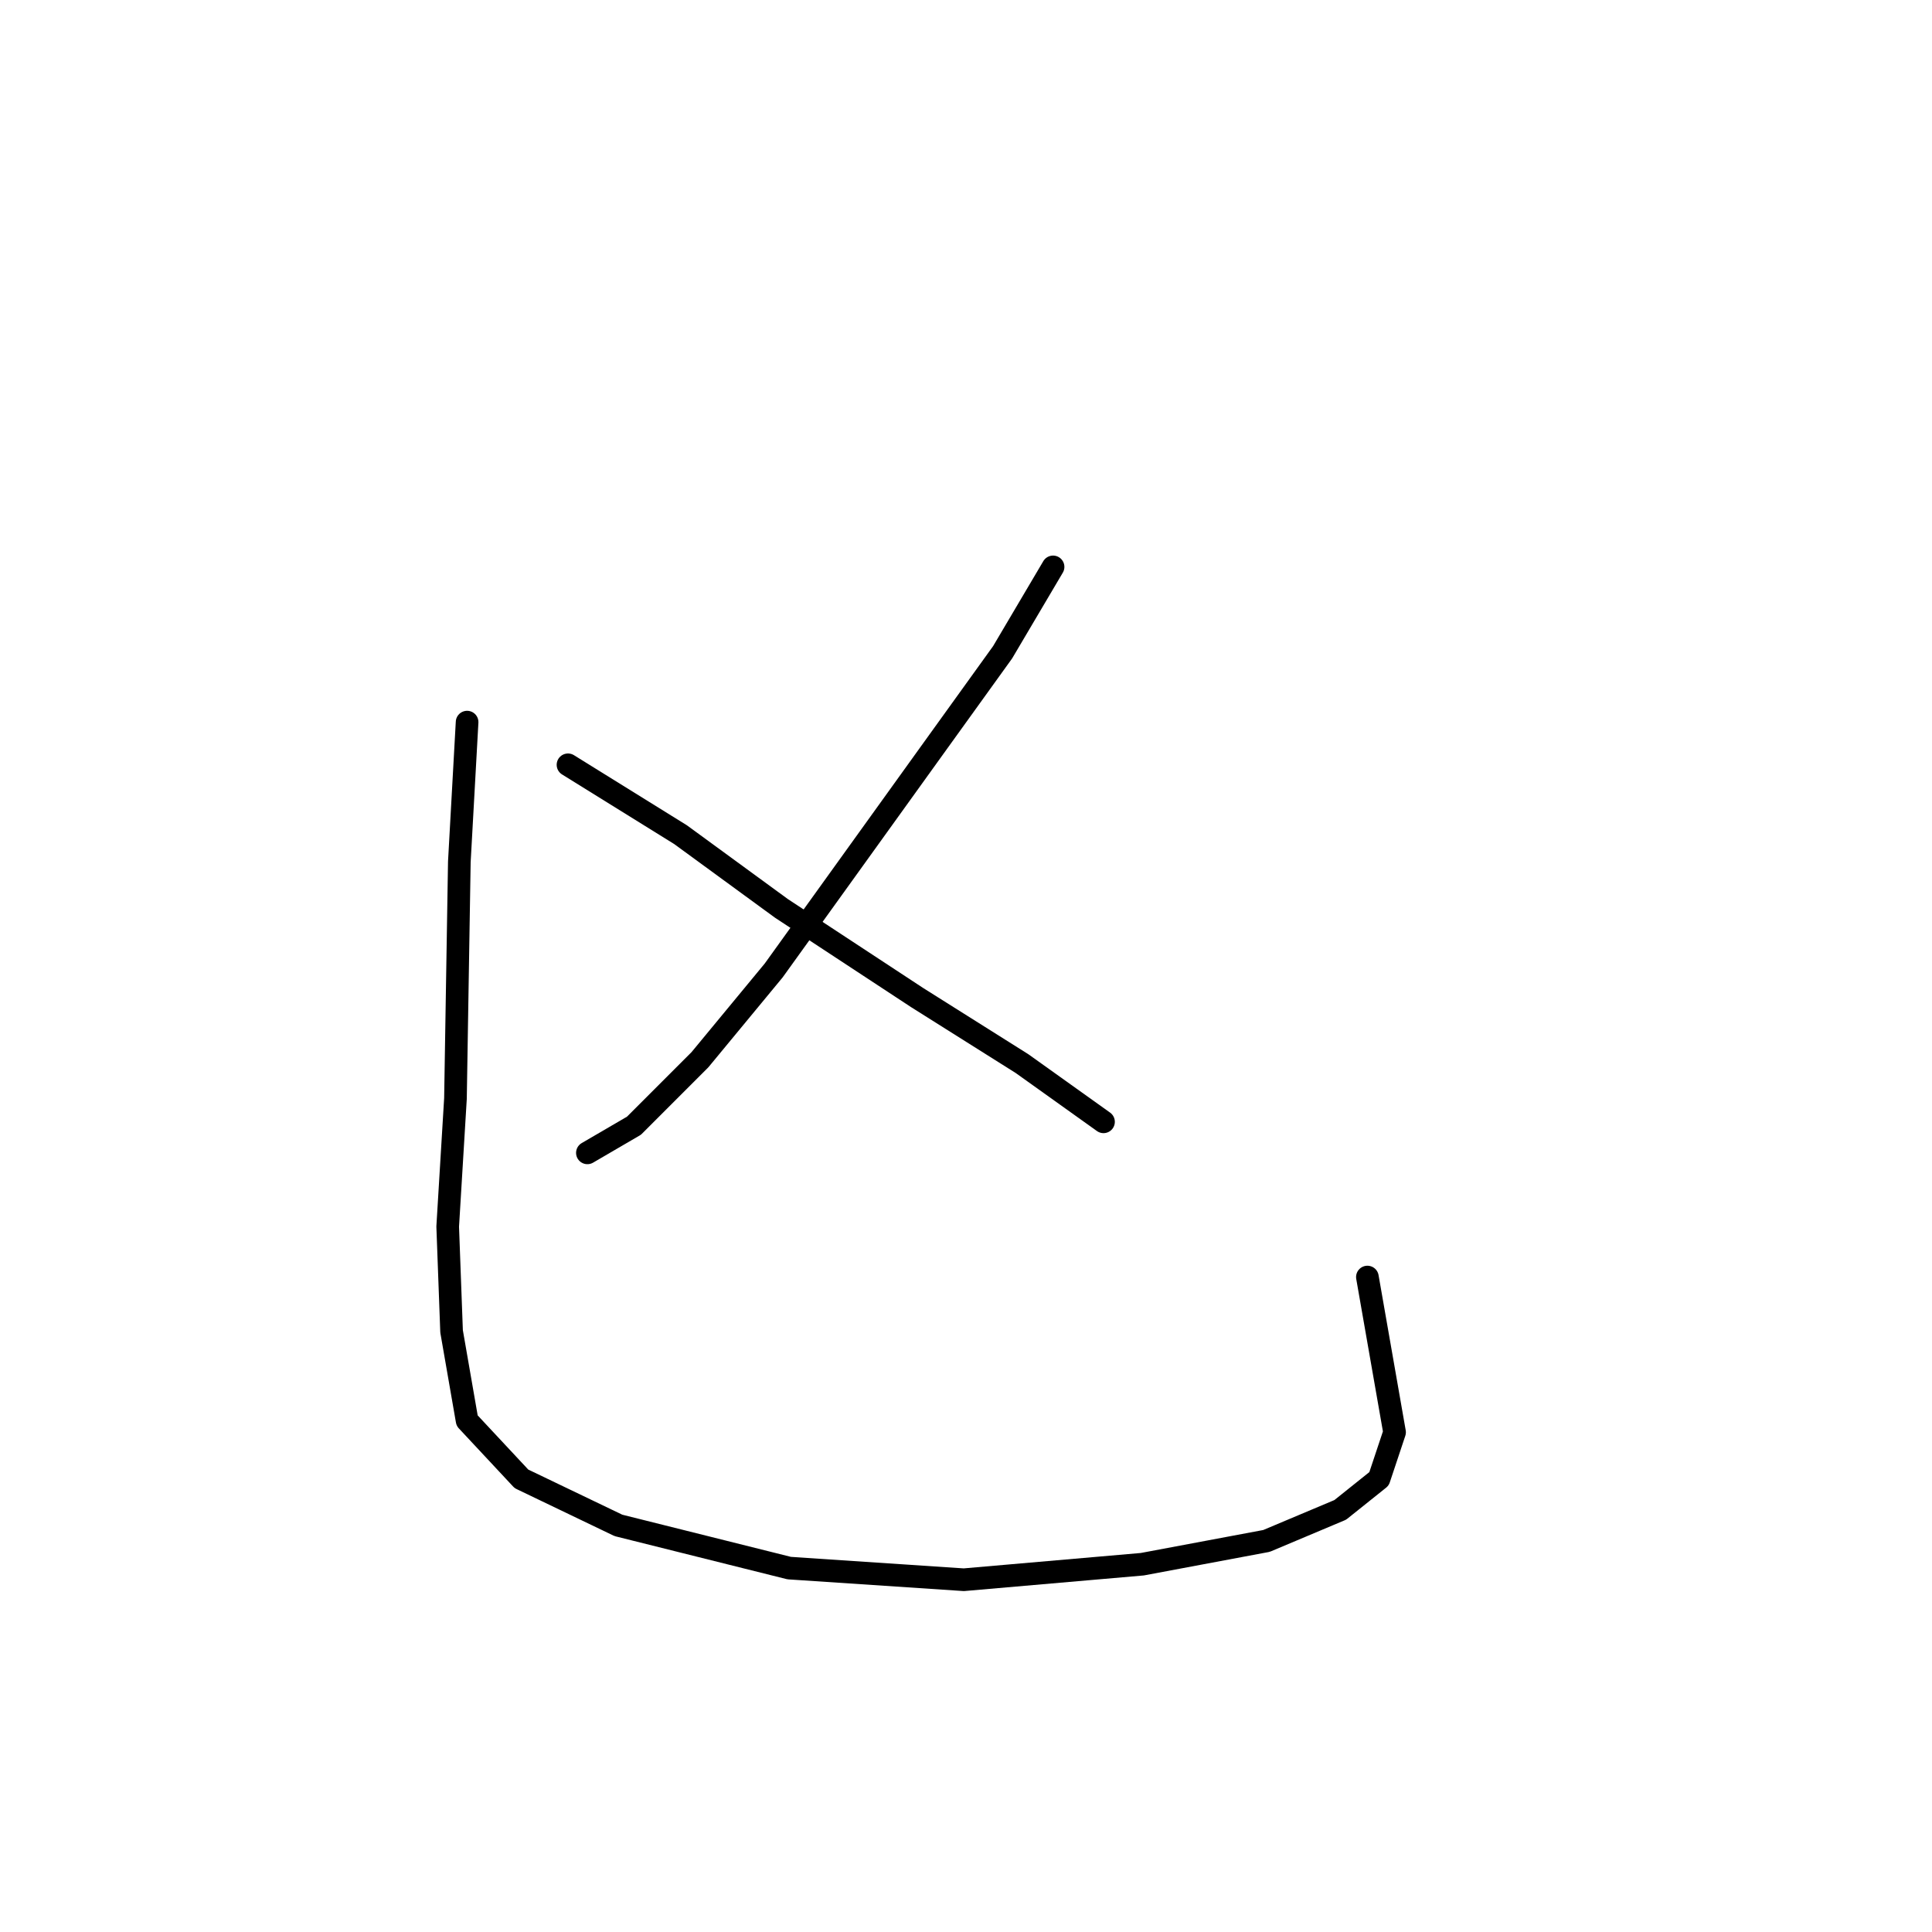 <?xml version="1.0" standalone="no"?>
    <svg width="256" height="256" xmlns="http://www.w3.org/2000/svg" version="1.1">
    <polyline stroke="black" stroke-width="3" stroke-linecap="round" fill="transparent" stroke-linejoin="round" points="139.537 75.117 132.852 86.43 123.597 99.284 102.515 128.594 92.745 140.42 84.004 149.162 77.833 152.761 77.833 152.761 " />
        <polyline stroke="black" stroke-width="3" stroke-linecap="round" fill="transparent" stroke-linejoin="round" points="75.262 101.341 90.174 110.597 103.543 120.367 121.54 132.193 135.423 140.934 146.221 148.647 146.221 148.647 " />
        <polyline stroke="black" stroke-width="3" stroke-linecap="round" fill="transparent" stroke-linejoin="round" points="61.893 95.685 60.865 114.196 60.351 145.562 59.322 162.531 59.836 176.414 61.893 188.241 69.092 195.954 81.947 202.124 104.572 207.78 127.71 209.323 151.363 207.266 167.818 204.181 177.588 200.067 182.729 195.954 184.786 189.783 181.187 169.215 181.187 169.215 " />
        </svg>